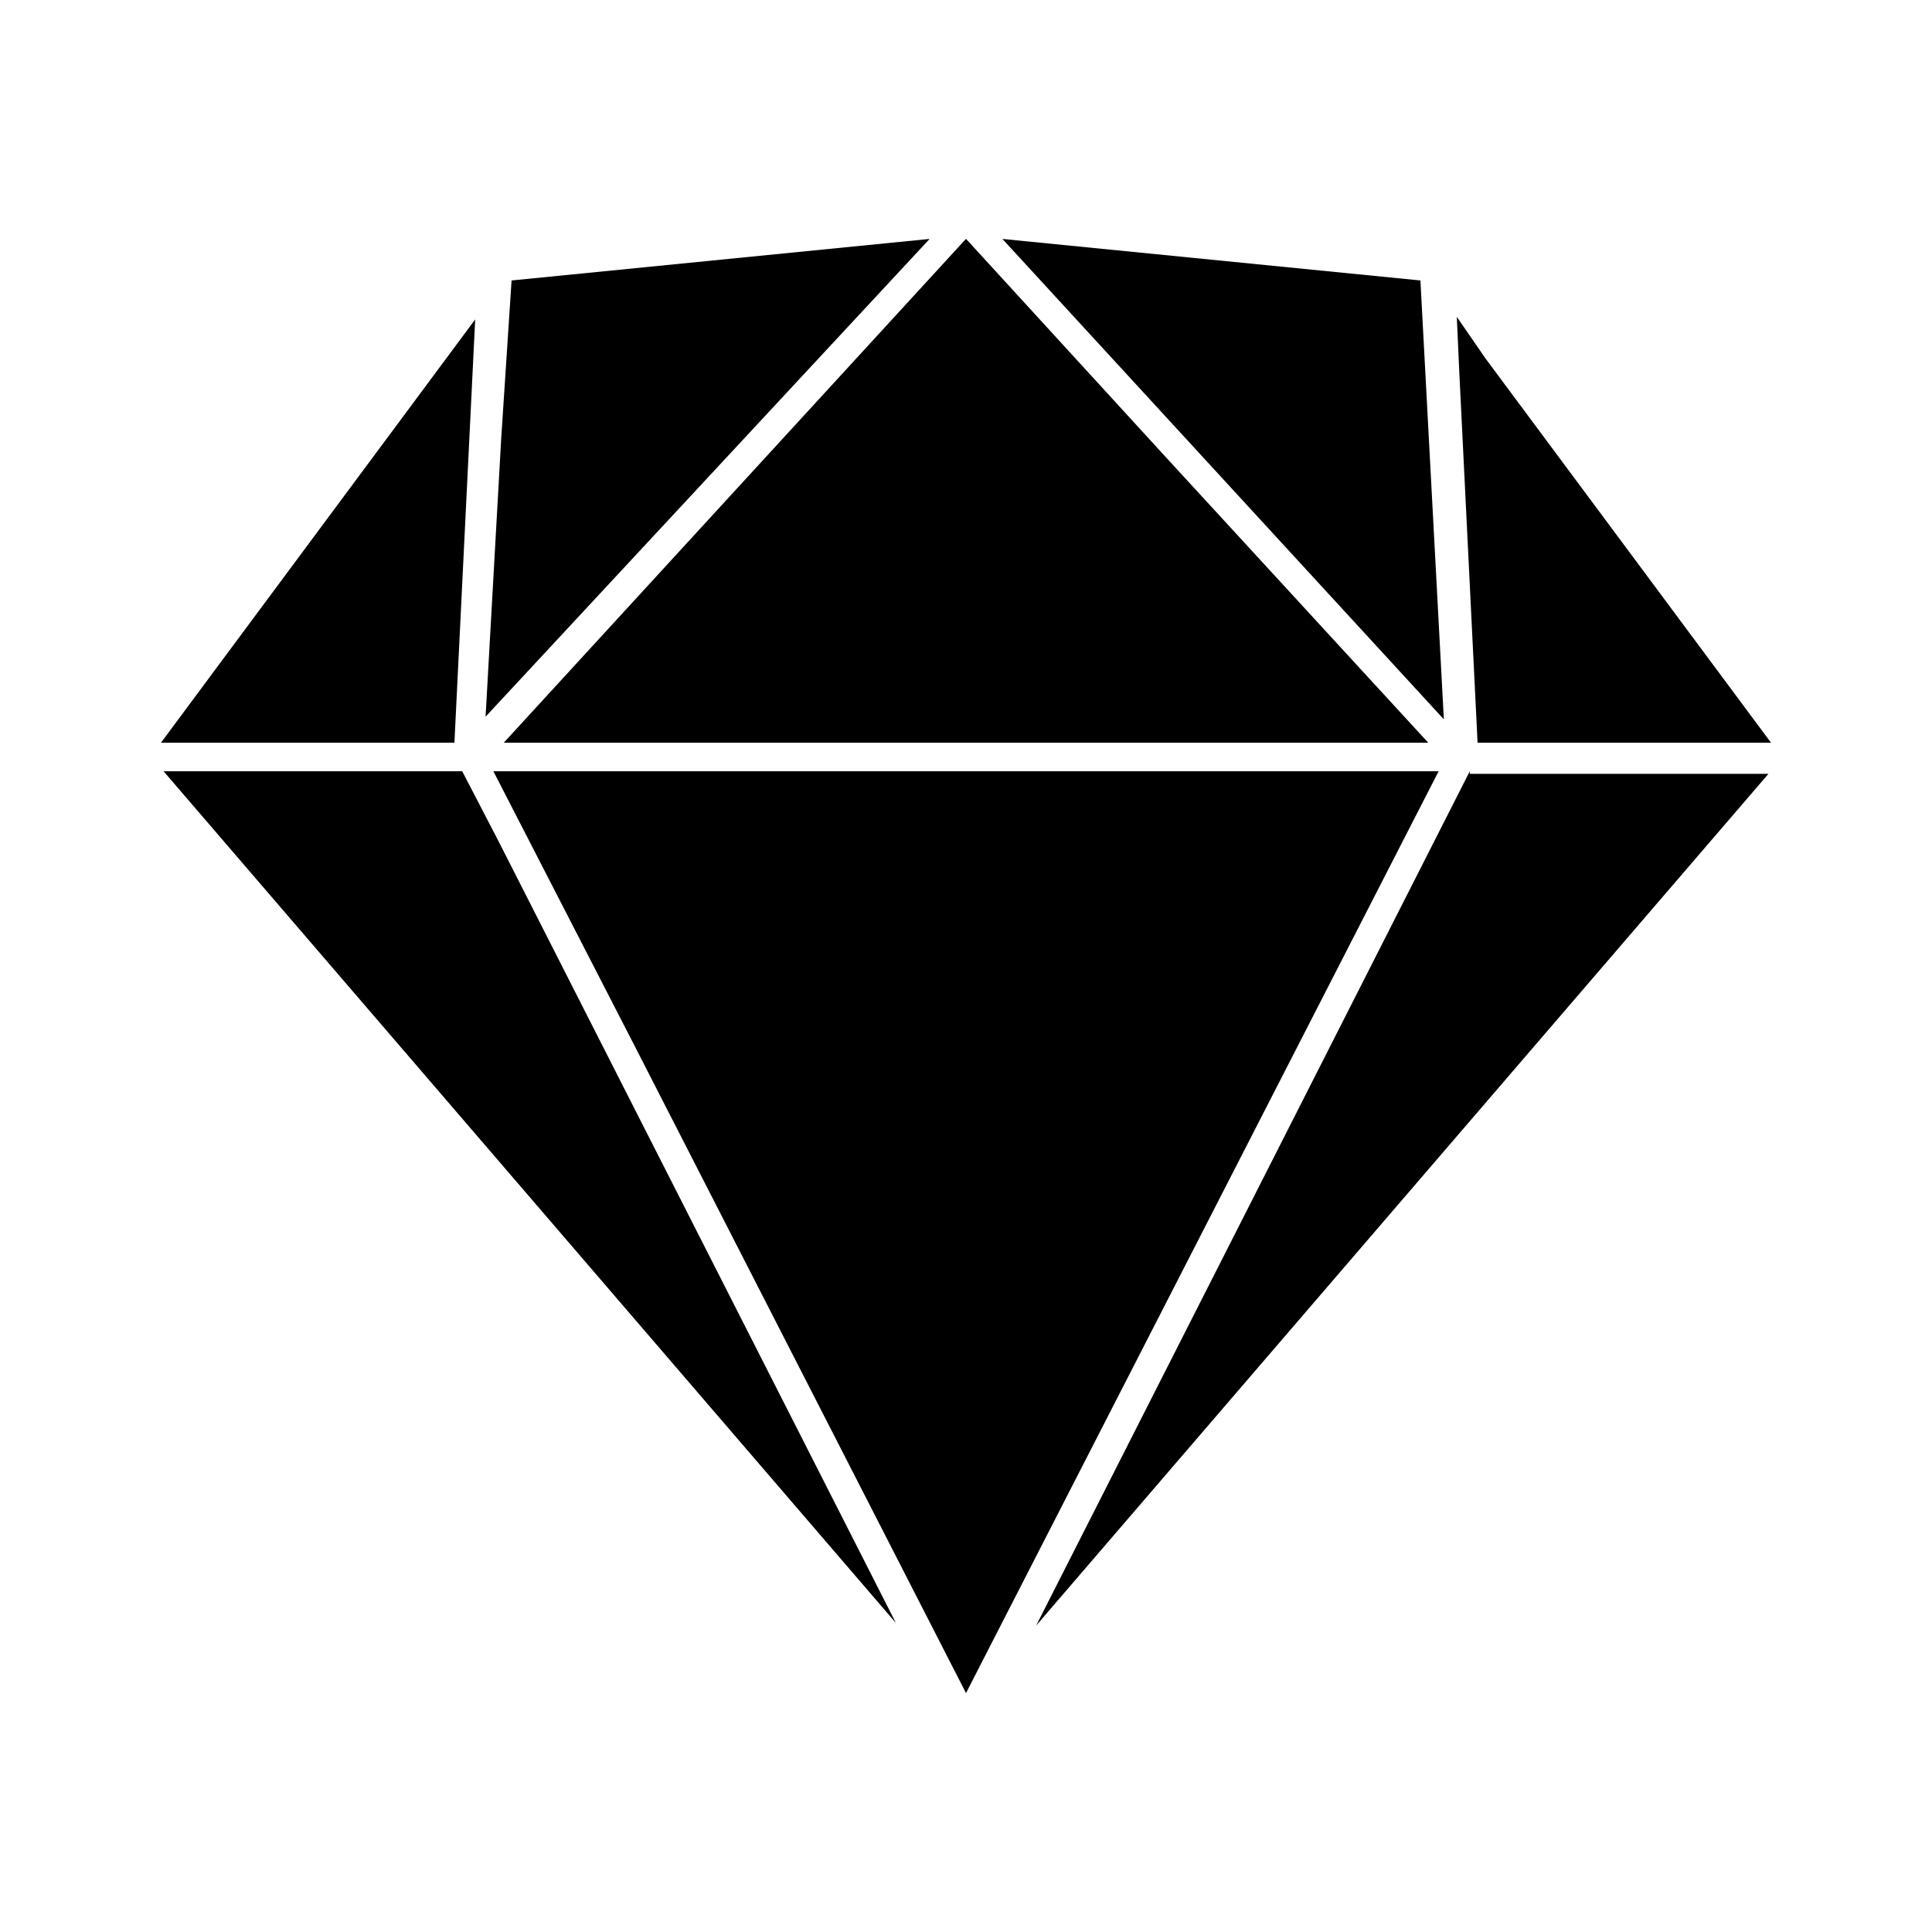 <svg xmlns="http://www.w3.org/2000/svg" width="3em" height="3em" viewBox="0 0 24 24"><path fill="currentColor" d="m2.742 8.226l-.742 1h3.645l.258-5.258zm14.903-4.742l-5.193-.516l5.484 5.968zM6.194 10.452l-.452-.871h-3.71l9.097 10.58zm.064-1.226h11.484l-3.29-3.58L12 2.967zm12 .355l-5.387 10.613l9.097-10.581h-3.71zm.194-5.13l-.355-.515l.032.71l.226 4.58H22zm-12.226 1l-.194 3.452l5.516-5.935l-5.193.516zm11.645 4.13H6.129l1.742 3.387L12 21.032z"/></svg>
